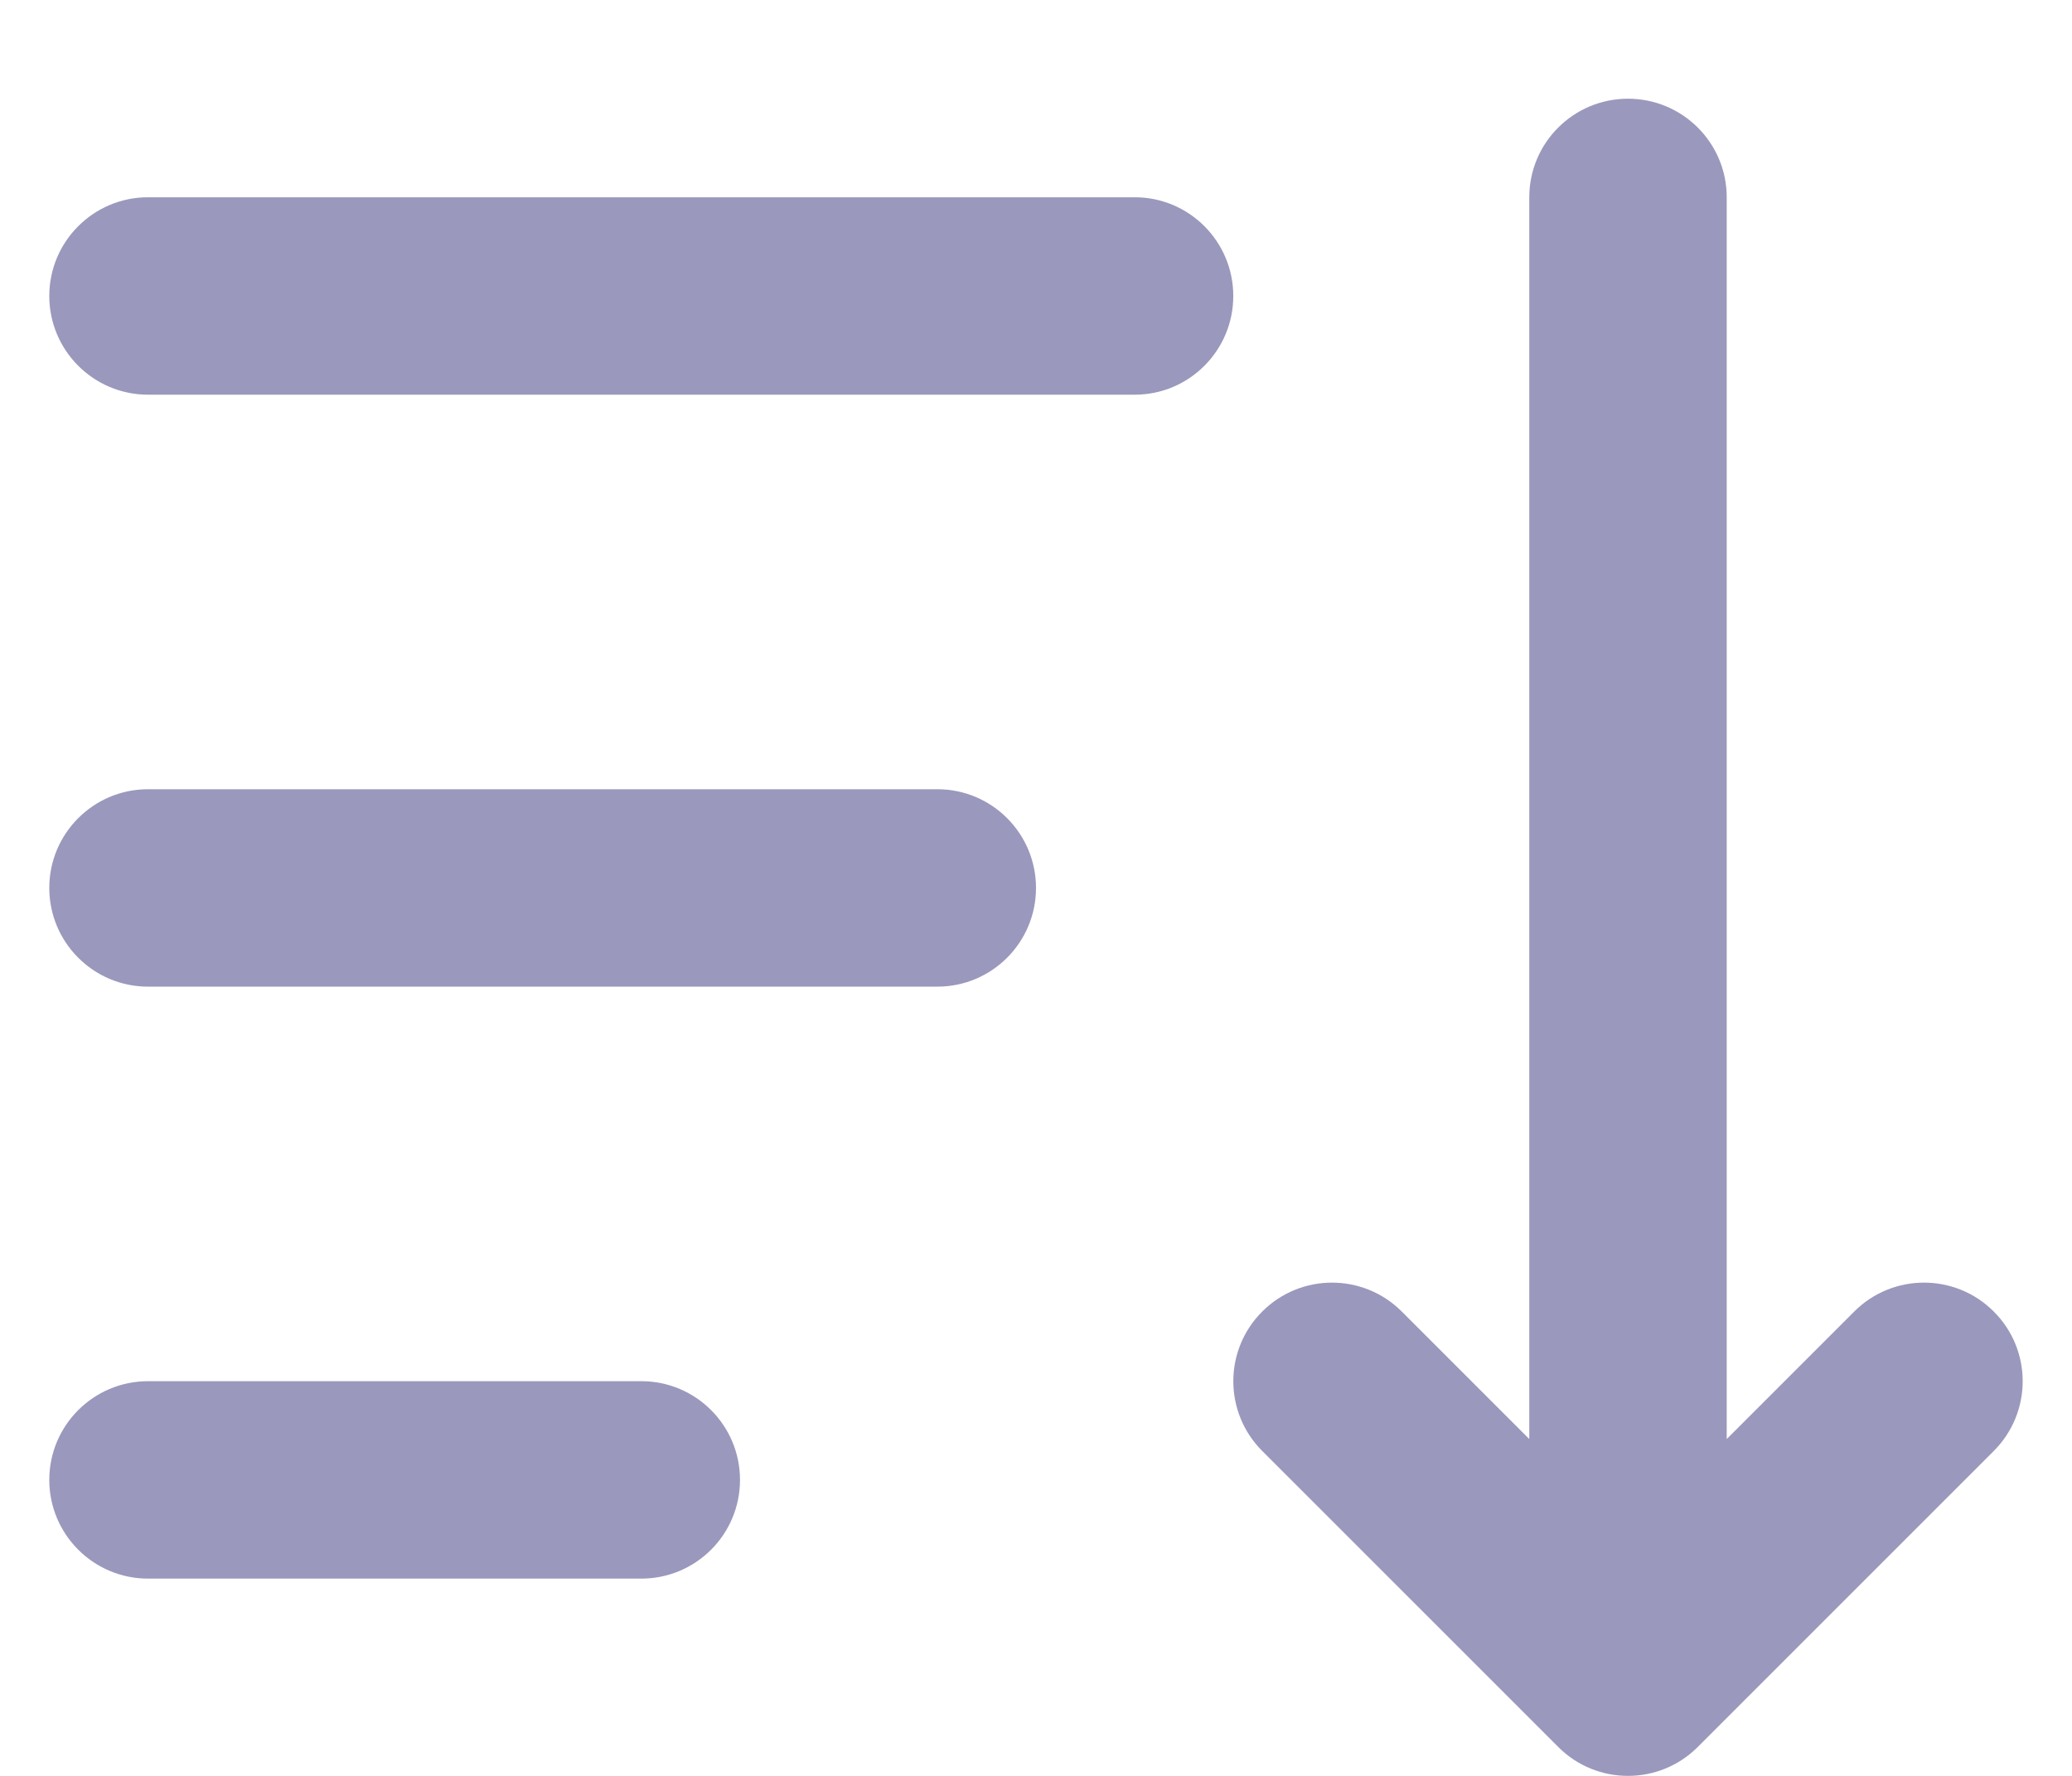<svg width="14" height="12" viewBox="0 0 14 12" fill="none" xmlns="http://www.w3.org/2000/svg">
<path fill-rule="evenodd" clip-rule="evenodd" d="M11 0.667C11.368 0.667 11.667 0.965 11.667 1.333V9.724L12.529 8.862C12.789 8.602 13.211 8.602 13.471 8.862C13.732 9.122 13.732 9.544 13.471 9.805L11.471 11.805C11.211 12.065 10.789 12.065 10.529 11.805L8.529 9.805C8.268 9.544 8.268 9.122 8.529 8.862C8.789 8.602 9.211 8.602 9.471 8.862L10.333 9.724V1.333C10.333 0.965 10.632 0.667 11 0.667ZM1 1.333C0.632 1.333 0.333 1.632 0.333 2C0.333 2.368 0.632 2.667 1 2.667H7.667C8.035 2.667 8.333 2.368 8.333 2C8.333 1.632 8.035 1.333 7.667 1.333H1ZM0.333 6C0.333 5.632 0.632 5.333 1 5.333H6.333C6.702 5.333 7 5.632 7 6C7 6.368 6.702 6.667 6.333 6.667H1C0.632 6.667 0.333 6.368 0.333 6ZM1 9.333C0.632 9.333 0.333 9.632 0.333 10C0.333 10.368 0.632 10.667 1 10.667H4.333C4.702 10.667 5 10.368 5 10C5 9.632 4.702 9.333 4.333 9.333H1Z" fill="#9A98BC"/>
</svg>
